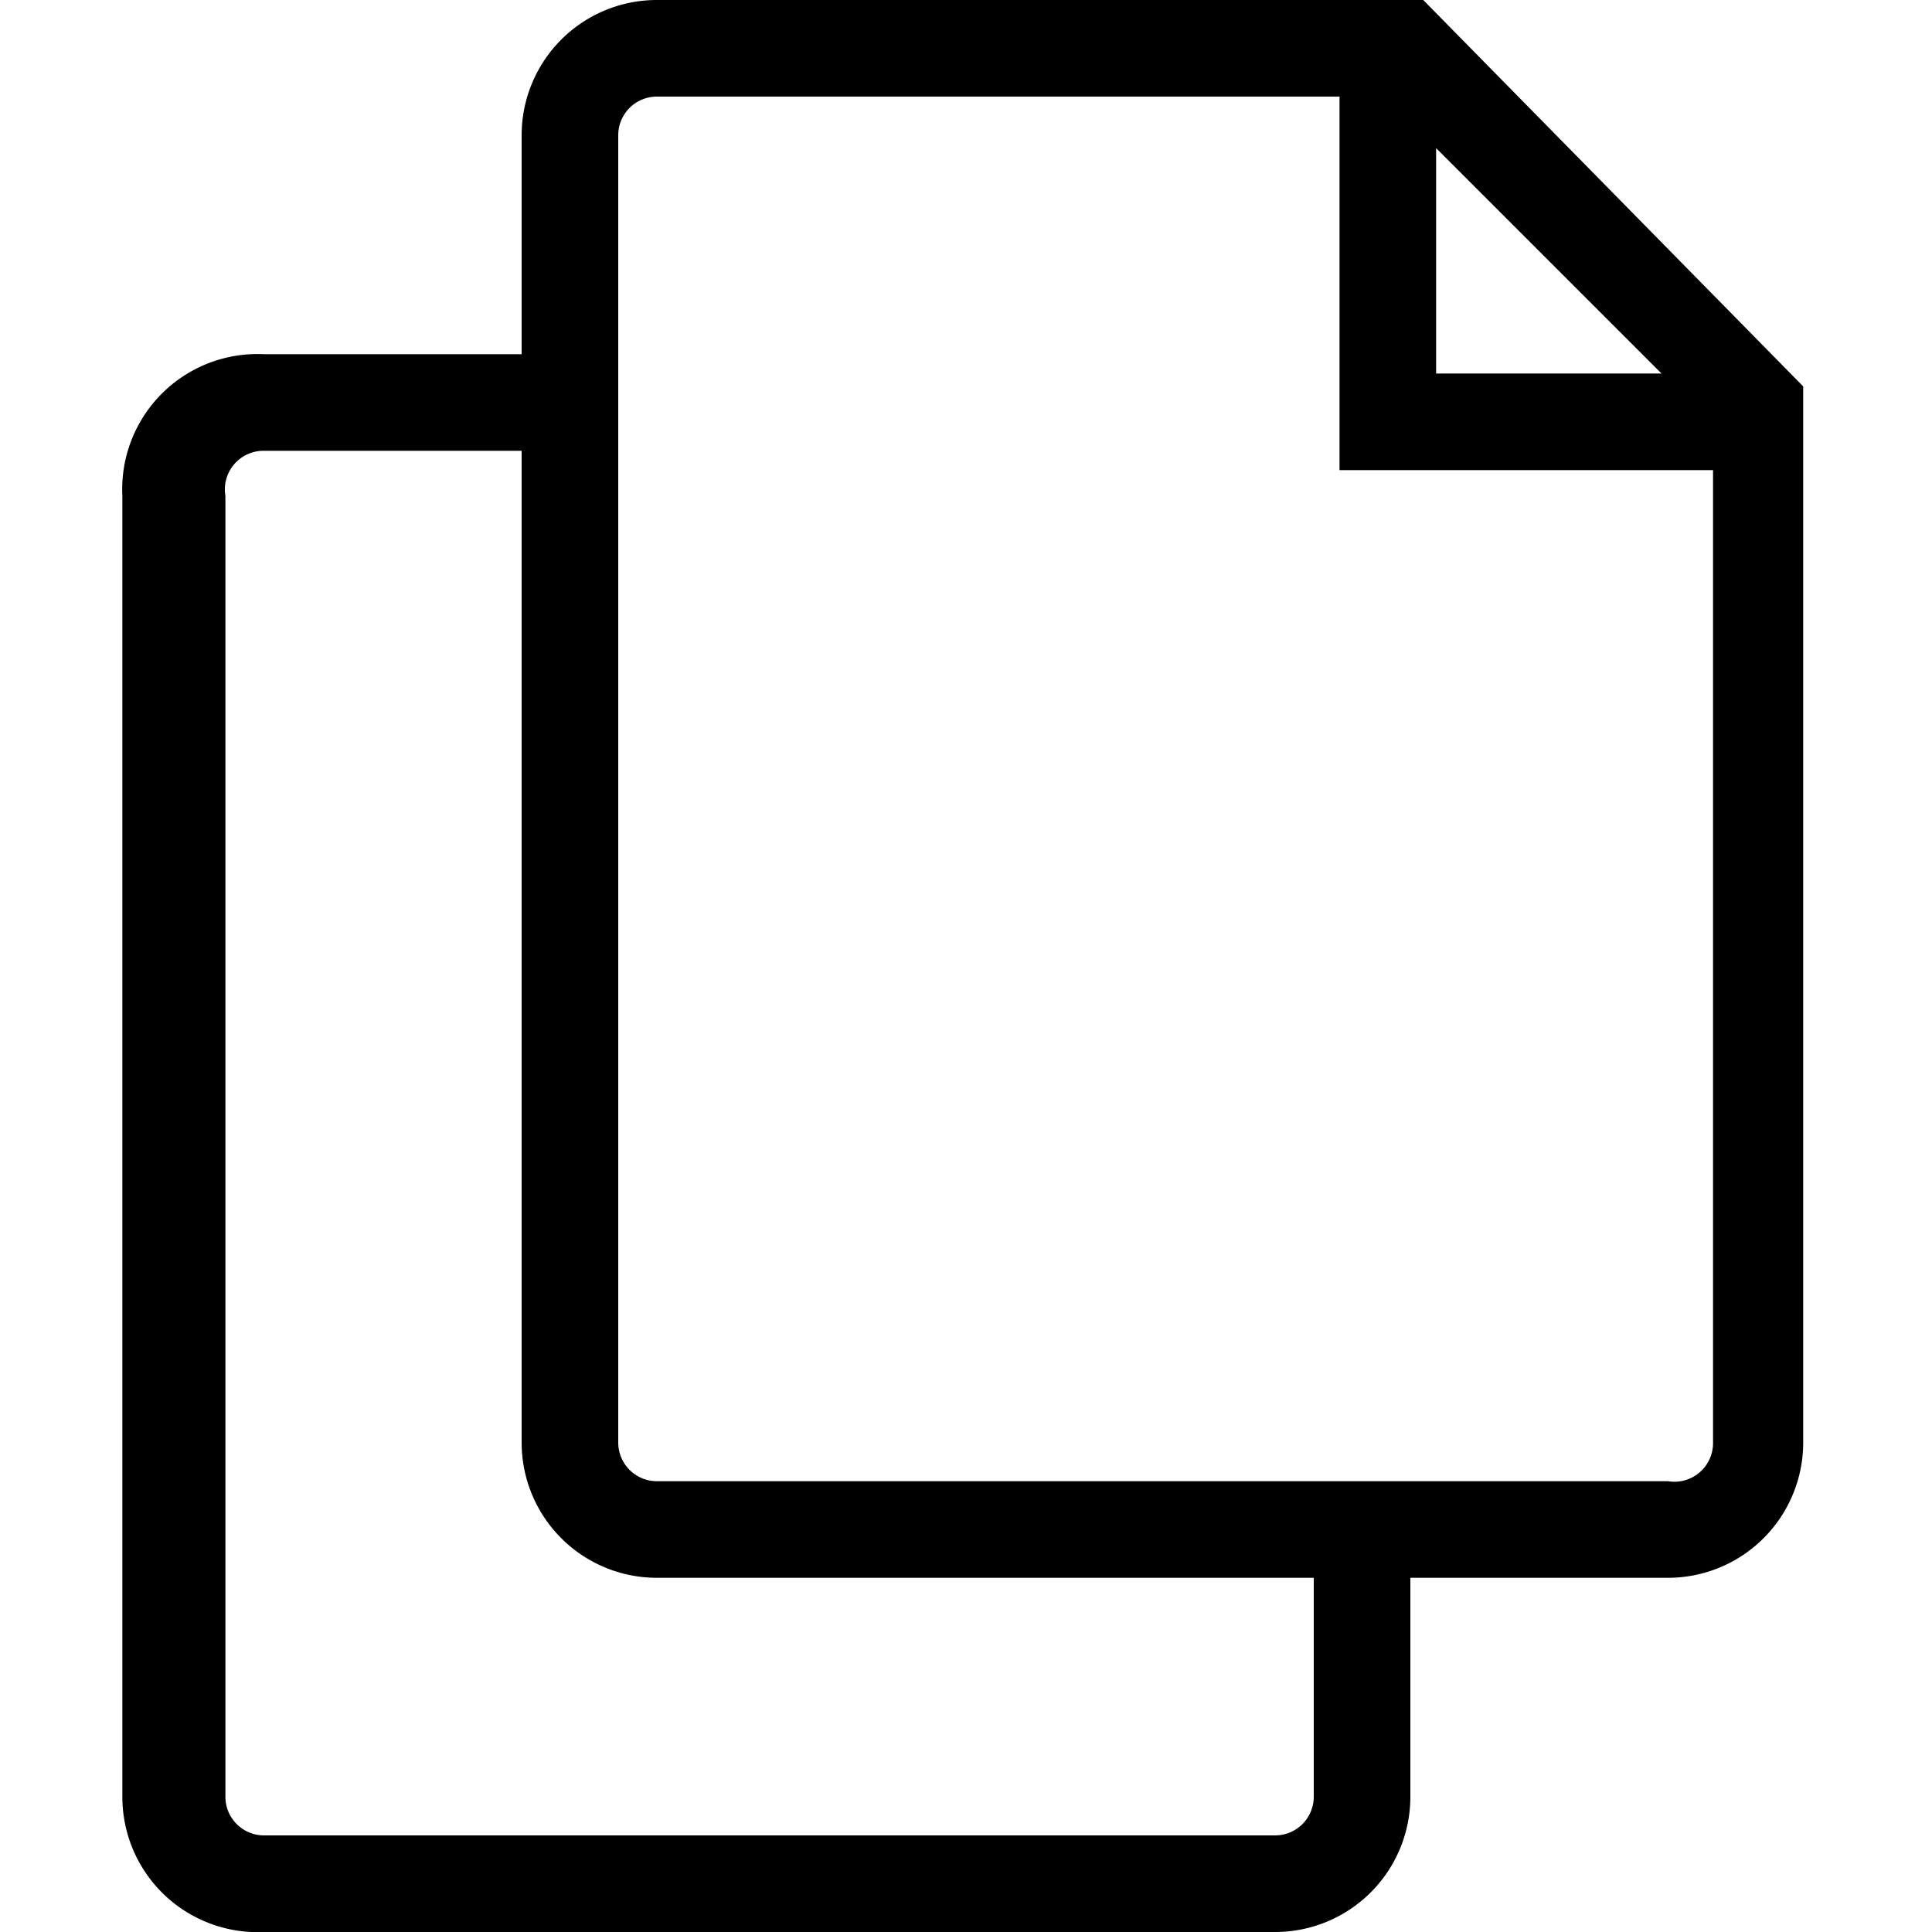 <svg id="레이어_2" data-name="레이어 2" xmlns="http://www.w3.org/2000/svg" width="30" height="30" viewBox="0 0 30 30"><title>대지 1</title><path d="M22.1,0H10.2A2.1,2.1,0,0,0,8.1,2.1V5.5h-4A2.1,2.1,0,0,0,1.9,7.7V27.9A2.1,2.1,0,0,0,4.1,30H19.8a2.1,2.1,0,0,0,2.1-2.1V24.5h4a2.1,2.1,0,0,0,2.1-2.1V6Zm.2,2.3,3.5,3.5H22.3ZM20.4,27.9a.6.6,0,0,1-.6.6H4.1a.6.6,0,0,1-.6-.6V7.7A.6.6,0,0,1,4.1,7h4V22.4a2.1,2.1,0,0,0,2.1,2.1H20.4ZM25.9,23H10.2a.6.6,0,0,1-.6-.6V2.1a.6.6,0,0,1,.6-.6H20.8V7.3h5.8V22.4A.6.6,0,0,1,25.9,23Z"/></svg>